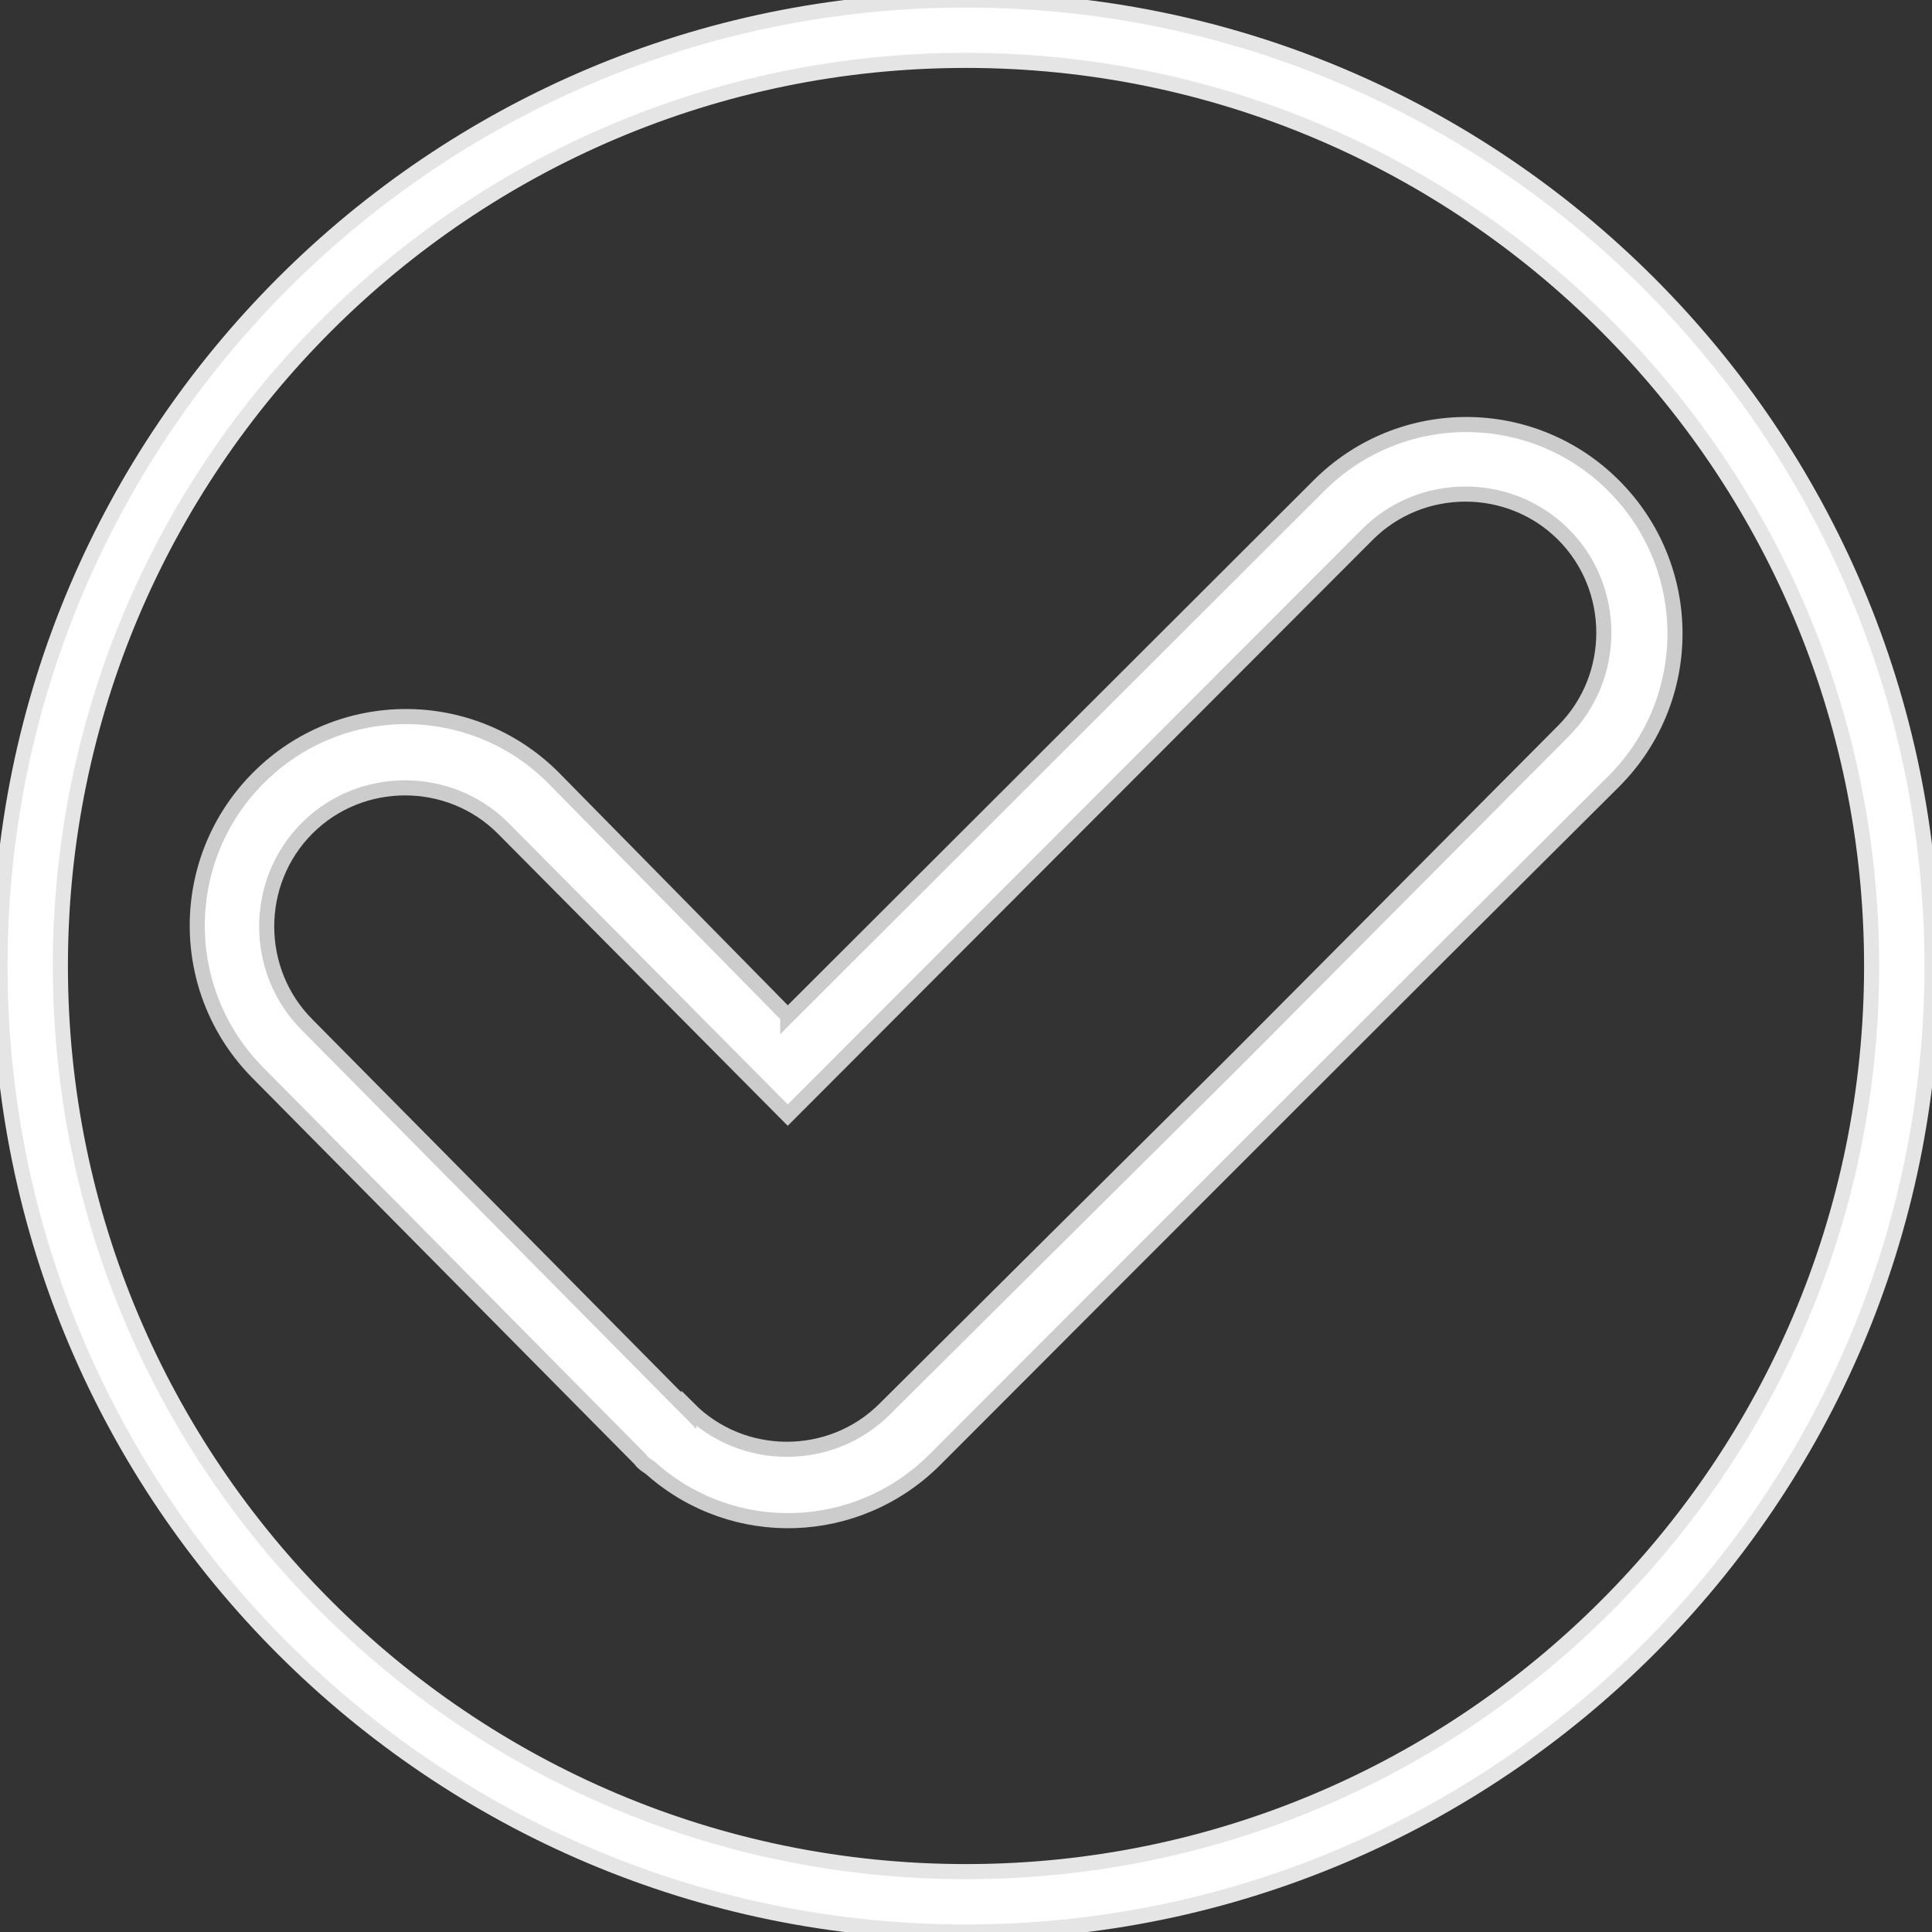 <svg width="128" height="128" xmlns="http://www.w3.org/2000/svg">

 <rect width="100%" height="100%" fill="#333333" stroke="none"/>

 <g>
  <title>background</title>
  <rect fill="none" id="canvas_background" height="402" width="582" y="-1" x="-1"/>
 </g>
 <g>
  <title>Layer 1</title>
  <path stroke="#e5e5e5" fill="#ffffff" clip-rule="evenodd" fill-rule="evenodd" id="XMLID_11_" d="m64,4c33.1,0 60,26.9 60,60s-26.9,60 -60,60s-60,-26.9 -60,-60s26.9,-60 60,-60l0,0zm0,-4c-35.3,0 -64,28.7 -64,64c0,35.3 28.7,64 64,64c35.3,0 64,-28.7 64,-64c0,-35.3 -28.7,-64 -64,-64z" class="st0"/>
  <path stroke="#cccccc" fill="#ffffff" clip-rule="evenodd" fill-rule="evenodd" id="XMLID_8_" d="m52.19,67.313l35.183,-35.127c5.404,-5.413 14.142,-5.413 19.546,0c5.404,5.413 5.404,14.166 0,19.579c-15.062,14.972 -30.009,29.944 -44.956,44.916c-5.174,5.183 -13.337,5.413 -18.741,0.691c-0.23,-0.23 -0.575,-0.346 -0.805,-0.691l-25.295,-25.568c-5.404,-5.413 -5.404,-14.166 0,-19.579c5.404,-5.413 14.142,-5.413 19.546,0l15.522,15.778l0,0zm0,6.565l-18.856,-19.003c-3.564,-3.57 -9.428,-3.57 -12.992,0c-3.564,3.57 -3.564,9.444 0,13.014l25.295,25.568l0,-0.115l0,0c3.564,3.57 9.428,3.57 12.992,0c34.378,-34.205 10.693,-10.48 44.956,-44.916c3.564,-3.57 3.564,-9.444 0,-13.014c-3.564,-3.57 -9.428,-3.57 -12.992,0l-38.403,38.466z" class="st0"/>
 </g>
</svg>